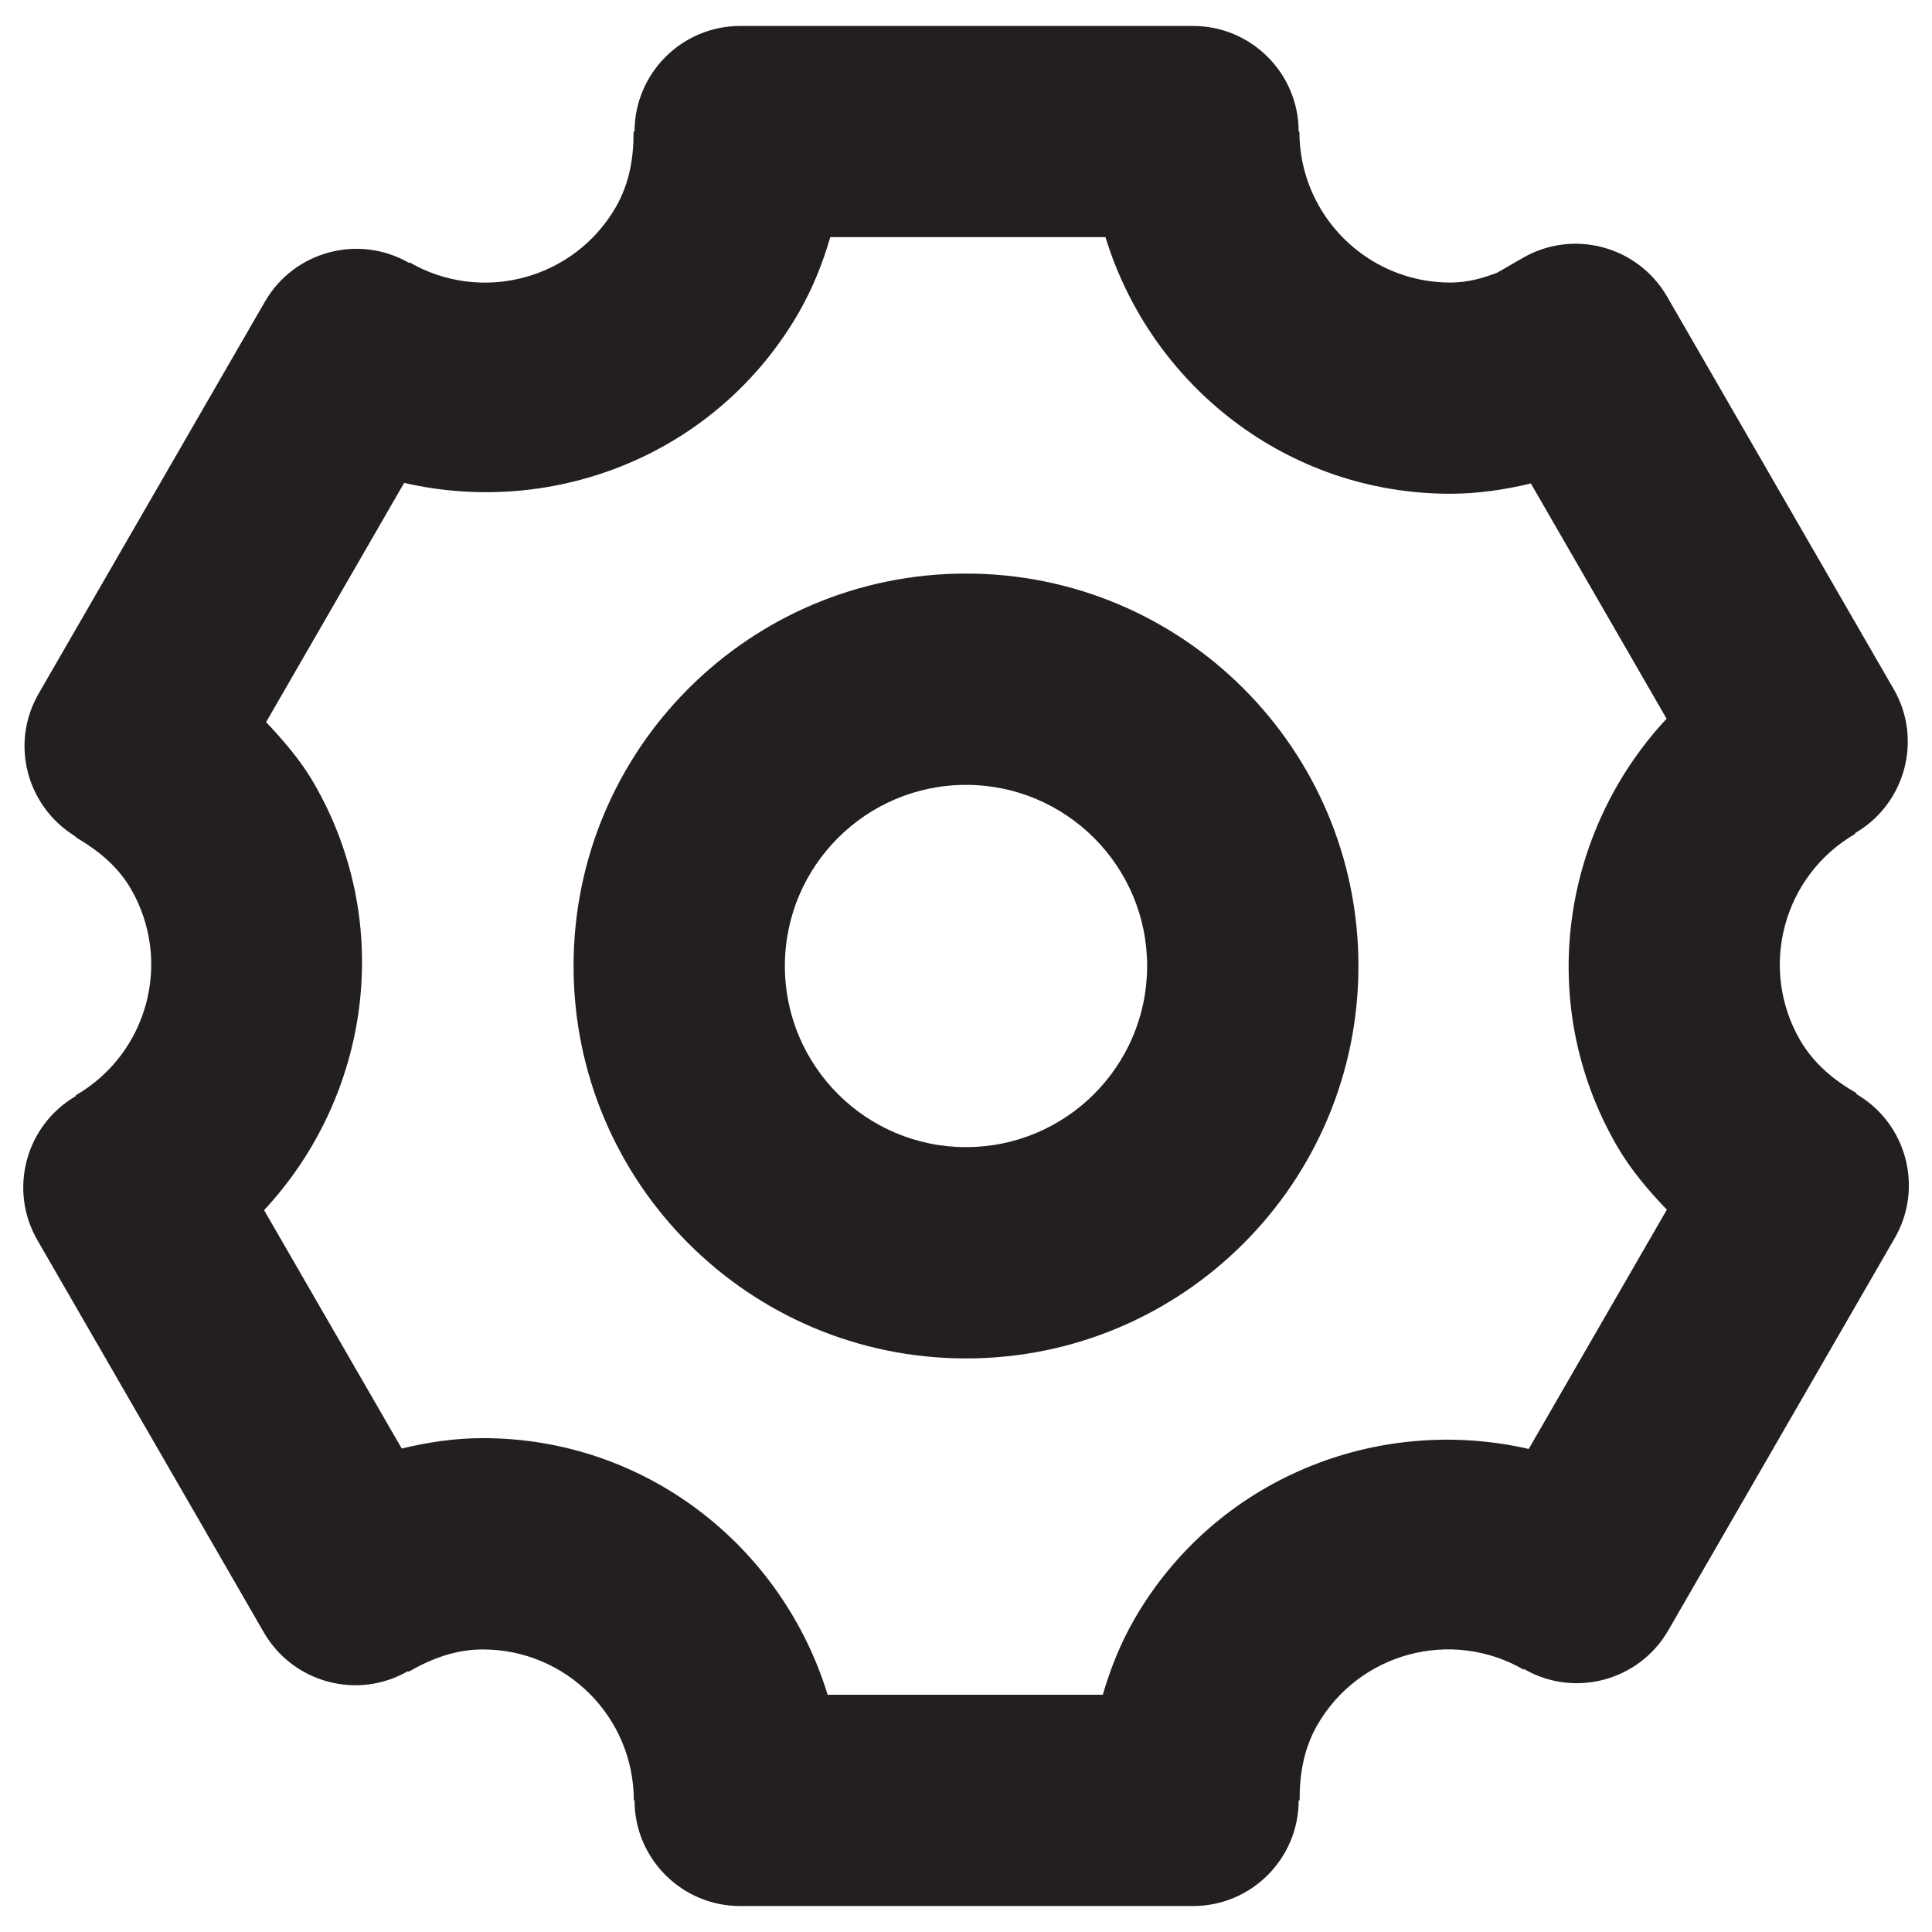 <?xml version="1.0" encoding="UTF-8"?><svg id="a" xmlns="http://www.w3.org/2000/svg" viewBox="0 0 16 16"><path d="m15.681,5.704l-1.875-3.248c-.242-.418-.777-.562-1.195-.32l-.211.122c-.122.047-.249.082-.389.082-.69,0-1.25-.56-1.25-1.25h-.006c0-.483-.392-.875-.875-.875h-3.75c-.483,0-.875.392-.875.875h-.008c.001.213-.033.427-.147.625-.345.598-1.11.803-1.708.458l-.003.005c-.418-.242-.954-.098-1.195.32L.319,5.746c-.236.41-.1.927.298,1.176l-0.0.001c.002.001.004.003.006.004.007.004.01.011.017.015l.021.012c.167.102.319.228.424.409.345.598.14,1.362-.458,1.708l.003.005c-.418.242-.562.777-.32,1.195l1.875,3.248c.242.418.777.562,1.195.32l.004.006c.184-.107.387-.185.615-.185.69,0,1.25.56,1.25,1.25h.006c0,.483.392.875.875.875h3.75c.483,0,.875-.392.875-.875h.008c-.001-.213.033-.427.147-.625.345-.598,1.11-.803,1.708-.458l.003-.005c.418.242.954.098,1.195-.32l1.875-3.248c.242-.418.098-.954-.32-1.195l.004-.006c-.185-.106-.353-.242-.468-.44-.345-.598-.14-1.362.458-1.708l-.003-.005c.418-.242.562-.777.32-1.195Zm-3.019,6.296c-1.251-.288-2.593.241-3.268,1.41-.116.202-.199.412-.261.625h-2.279c-.376-1.227-1.505-2.125-2.855-2.125-.233,0-.456.034-.672.086l-1.14-1.974c.875-.94,1.088-2.366.413-3.535-.111-.192-.251-.352-.396-.507l1.143-1.981c1.251.288,2.593-.241,3.268-1.41.116-.202.199-.412.261-.625h2.279c.376,1.227,1.505,2.125,2.855,2.125.231,0,.454-.034.668-.085l1.124,1.948c-.875.939-1.088,2.366-.413,3.535.116.201.262.371.415.531l-1.144,1.982Z" style="fill:#231f20;"/><path d="m8,4.75c-1.795,0-3.25,1.455-3.25,3.25s1.455,3.25,3.25,3.25,3.25-1.455,3.25-3.25-1.455-3.25-3.25-3.25Zm0,4.75c-.828,0-1.5-.672-1.5-1.5s.672-1.5,1.5-1.5,1.5.672,1.5,1.5-.672,1.5-1.5,1.5Z" style="fill:#231f20;"/></svg>